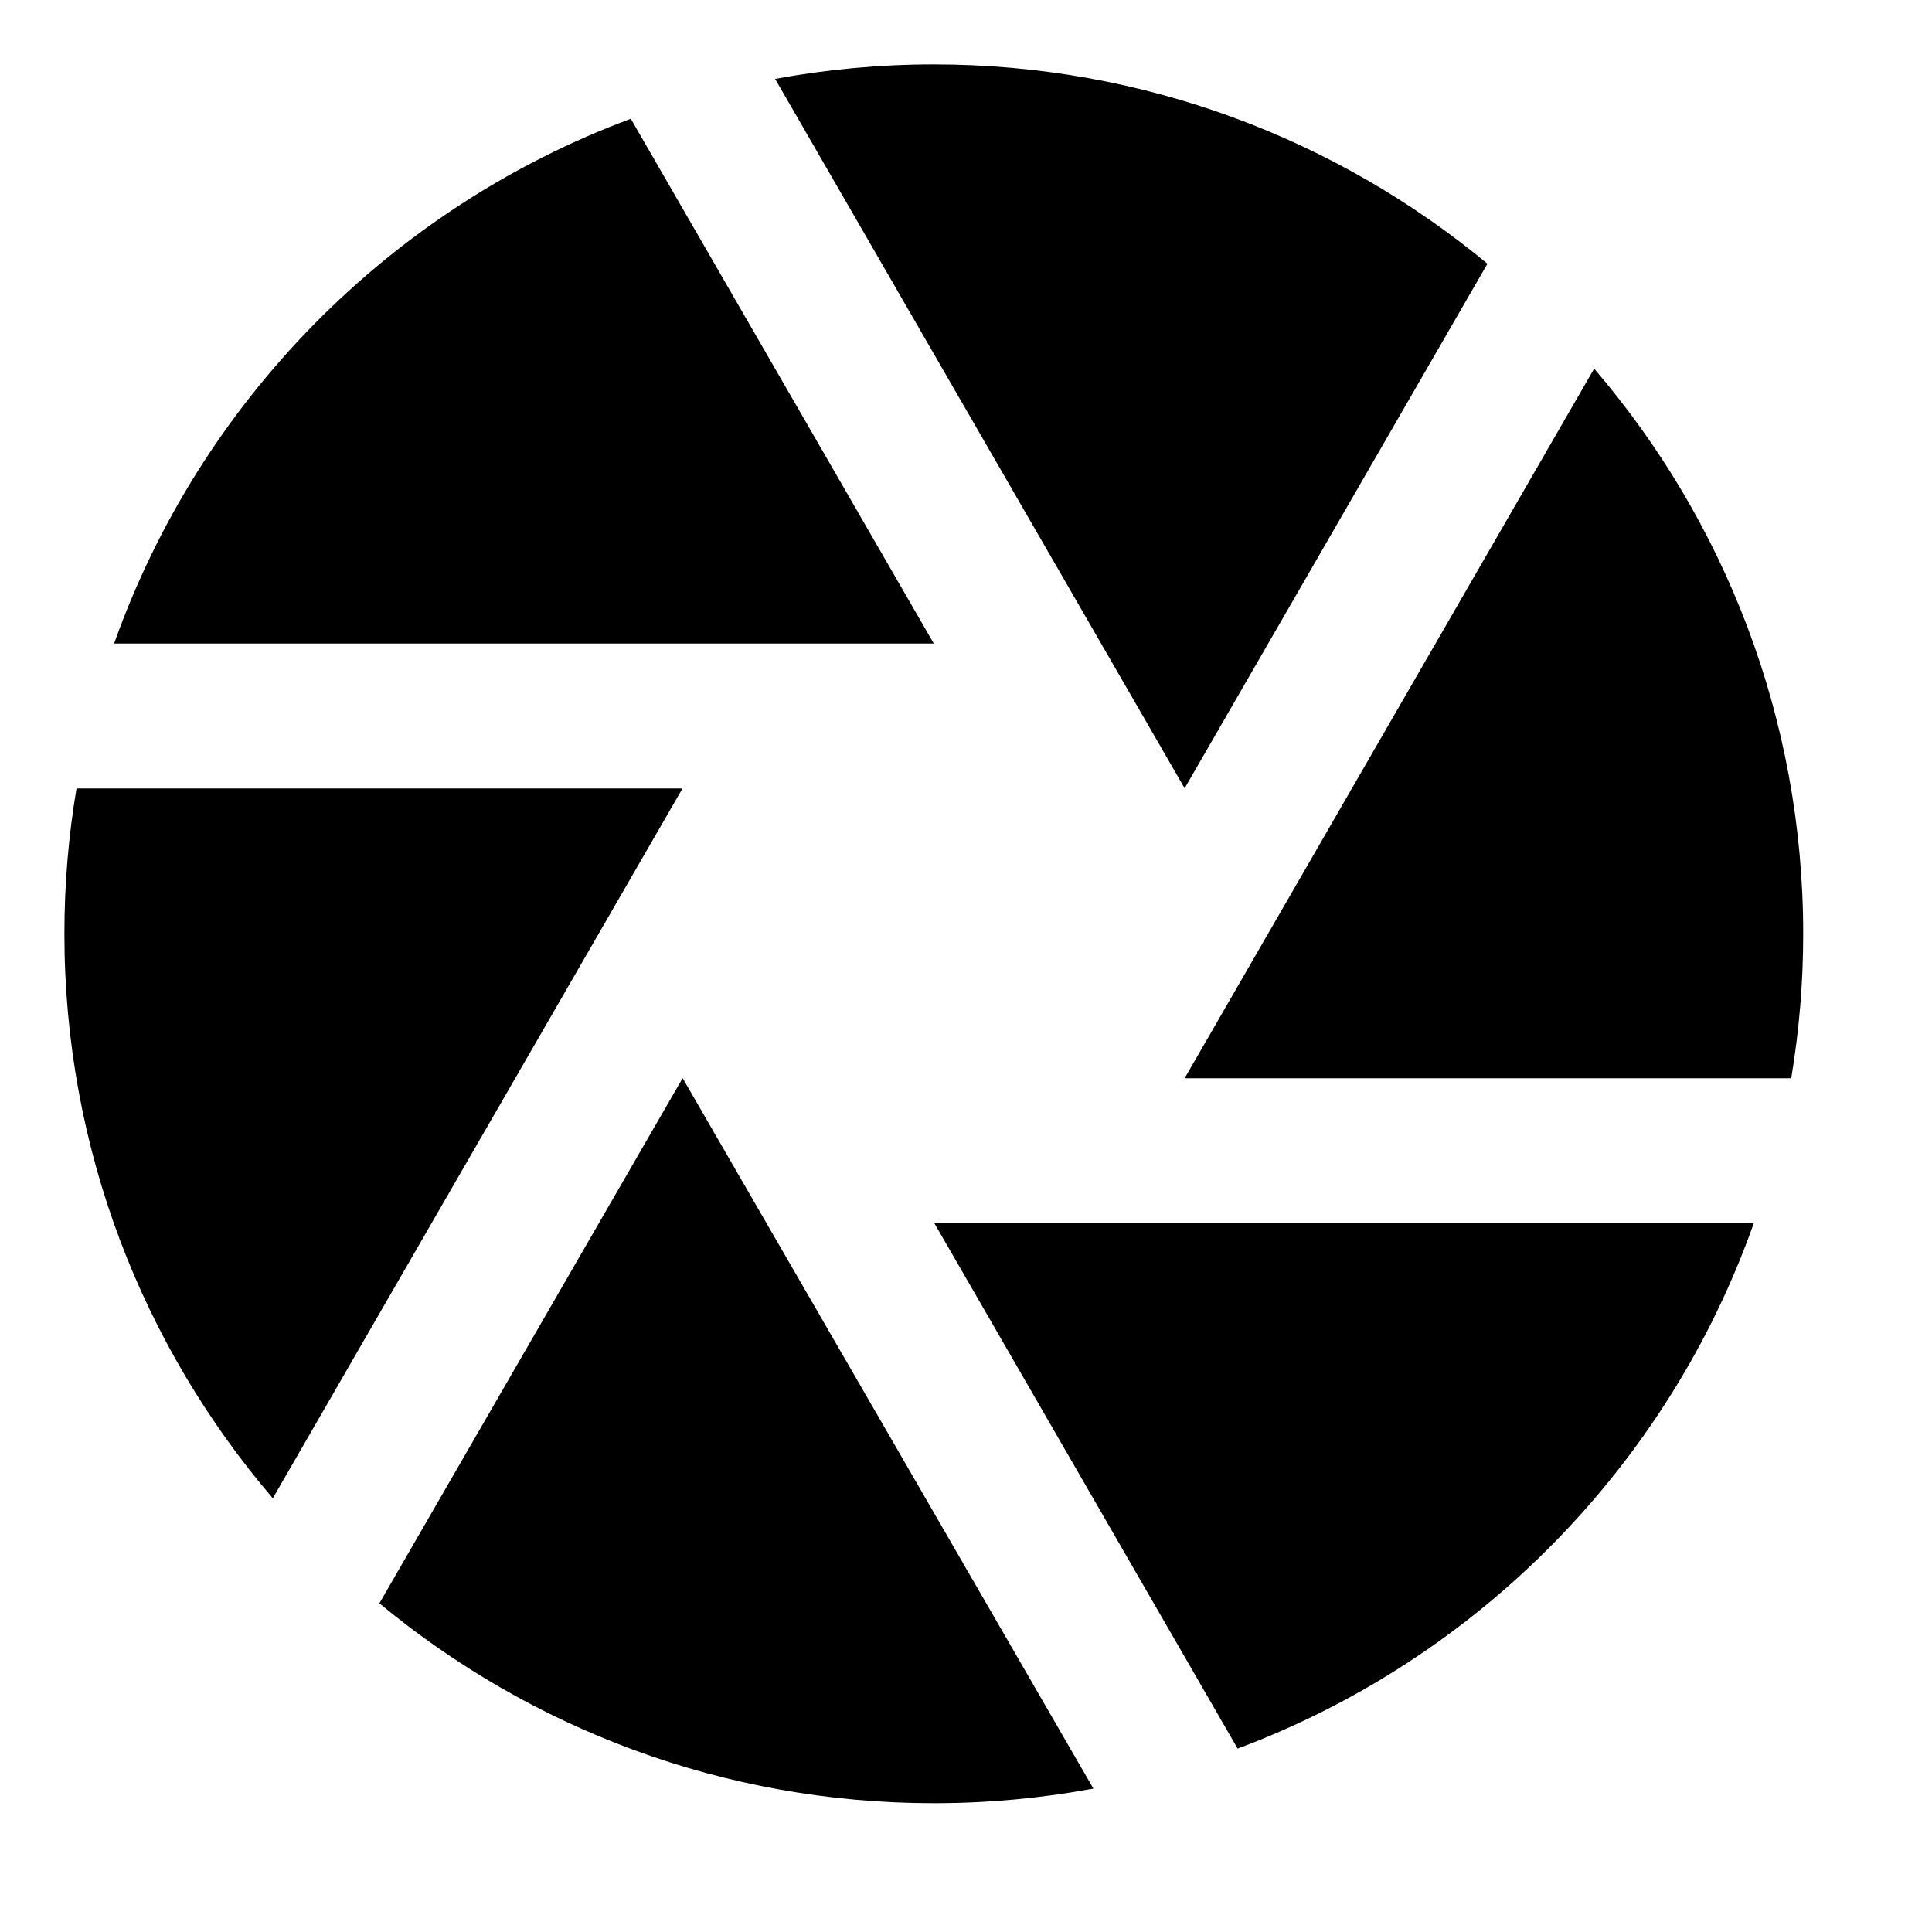 <svg width="30" height="30" viewBox="0 0 30 30" fill="none" xmlns="http://www.w3.org/2000/svg">
<path fill-rule="evenodd" clip-rule="evenodd" d="M5.891 24.896L10.6 16.741L16.978 27.773C16.175 27.922 15.347 28 14.5 28C11.23 28 8.228 26.834 5.891 24.896ZM27.233 18.993C25.903 22.756 22.951 25.757 19.218 27.152L14.508 18.993H27.233ZM10.598 12.243L4.236 23.265C2.218 20.906 1 17.843 1 14.5C1 13.73 1.064 12.977 1.188 12.243H10.598ZM24.754 5.724C26.777 8.084 28 11.151 28 14.5C28 15.264 27.936 16.013 27.814 16.743H18.395L24.754 5.724ZM12.036 1.225C12.835 1.078 13.659 1 14.5 1C17.766 1 20.762 2.162 23.097 4.095L18.395 12.24L12.036 1.225ZM14.5 9.993H1.772C3.106 6.231 6.06 3.234 9.795 1.844L14.5 9.993Z" fill="black"/>
</svg>
